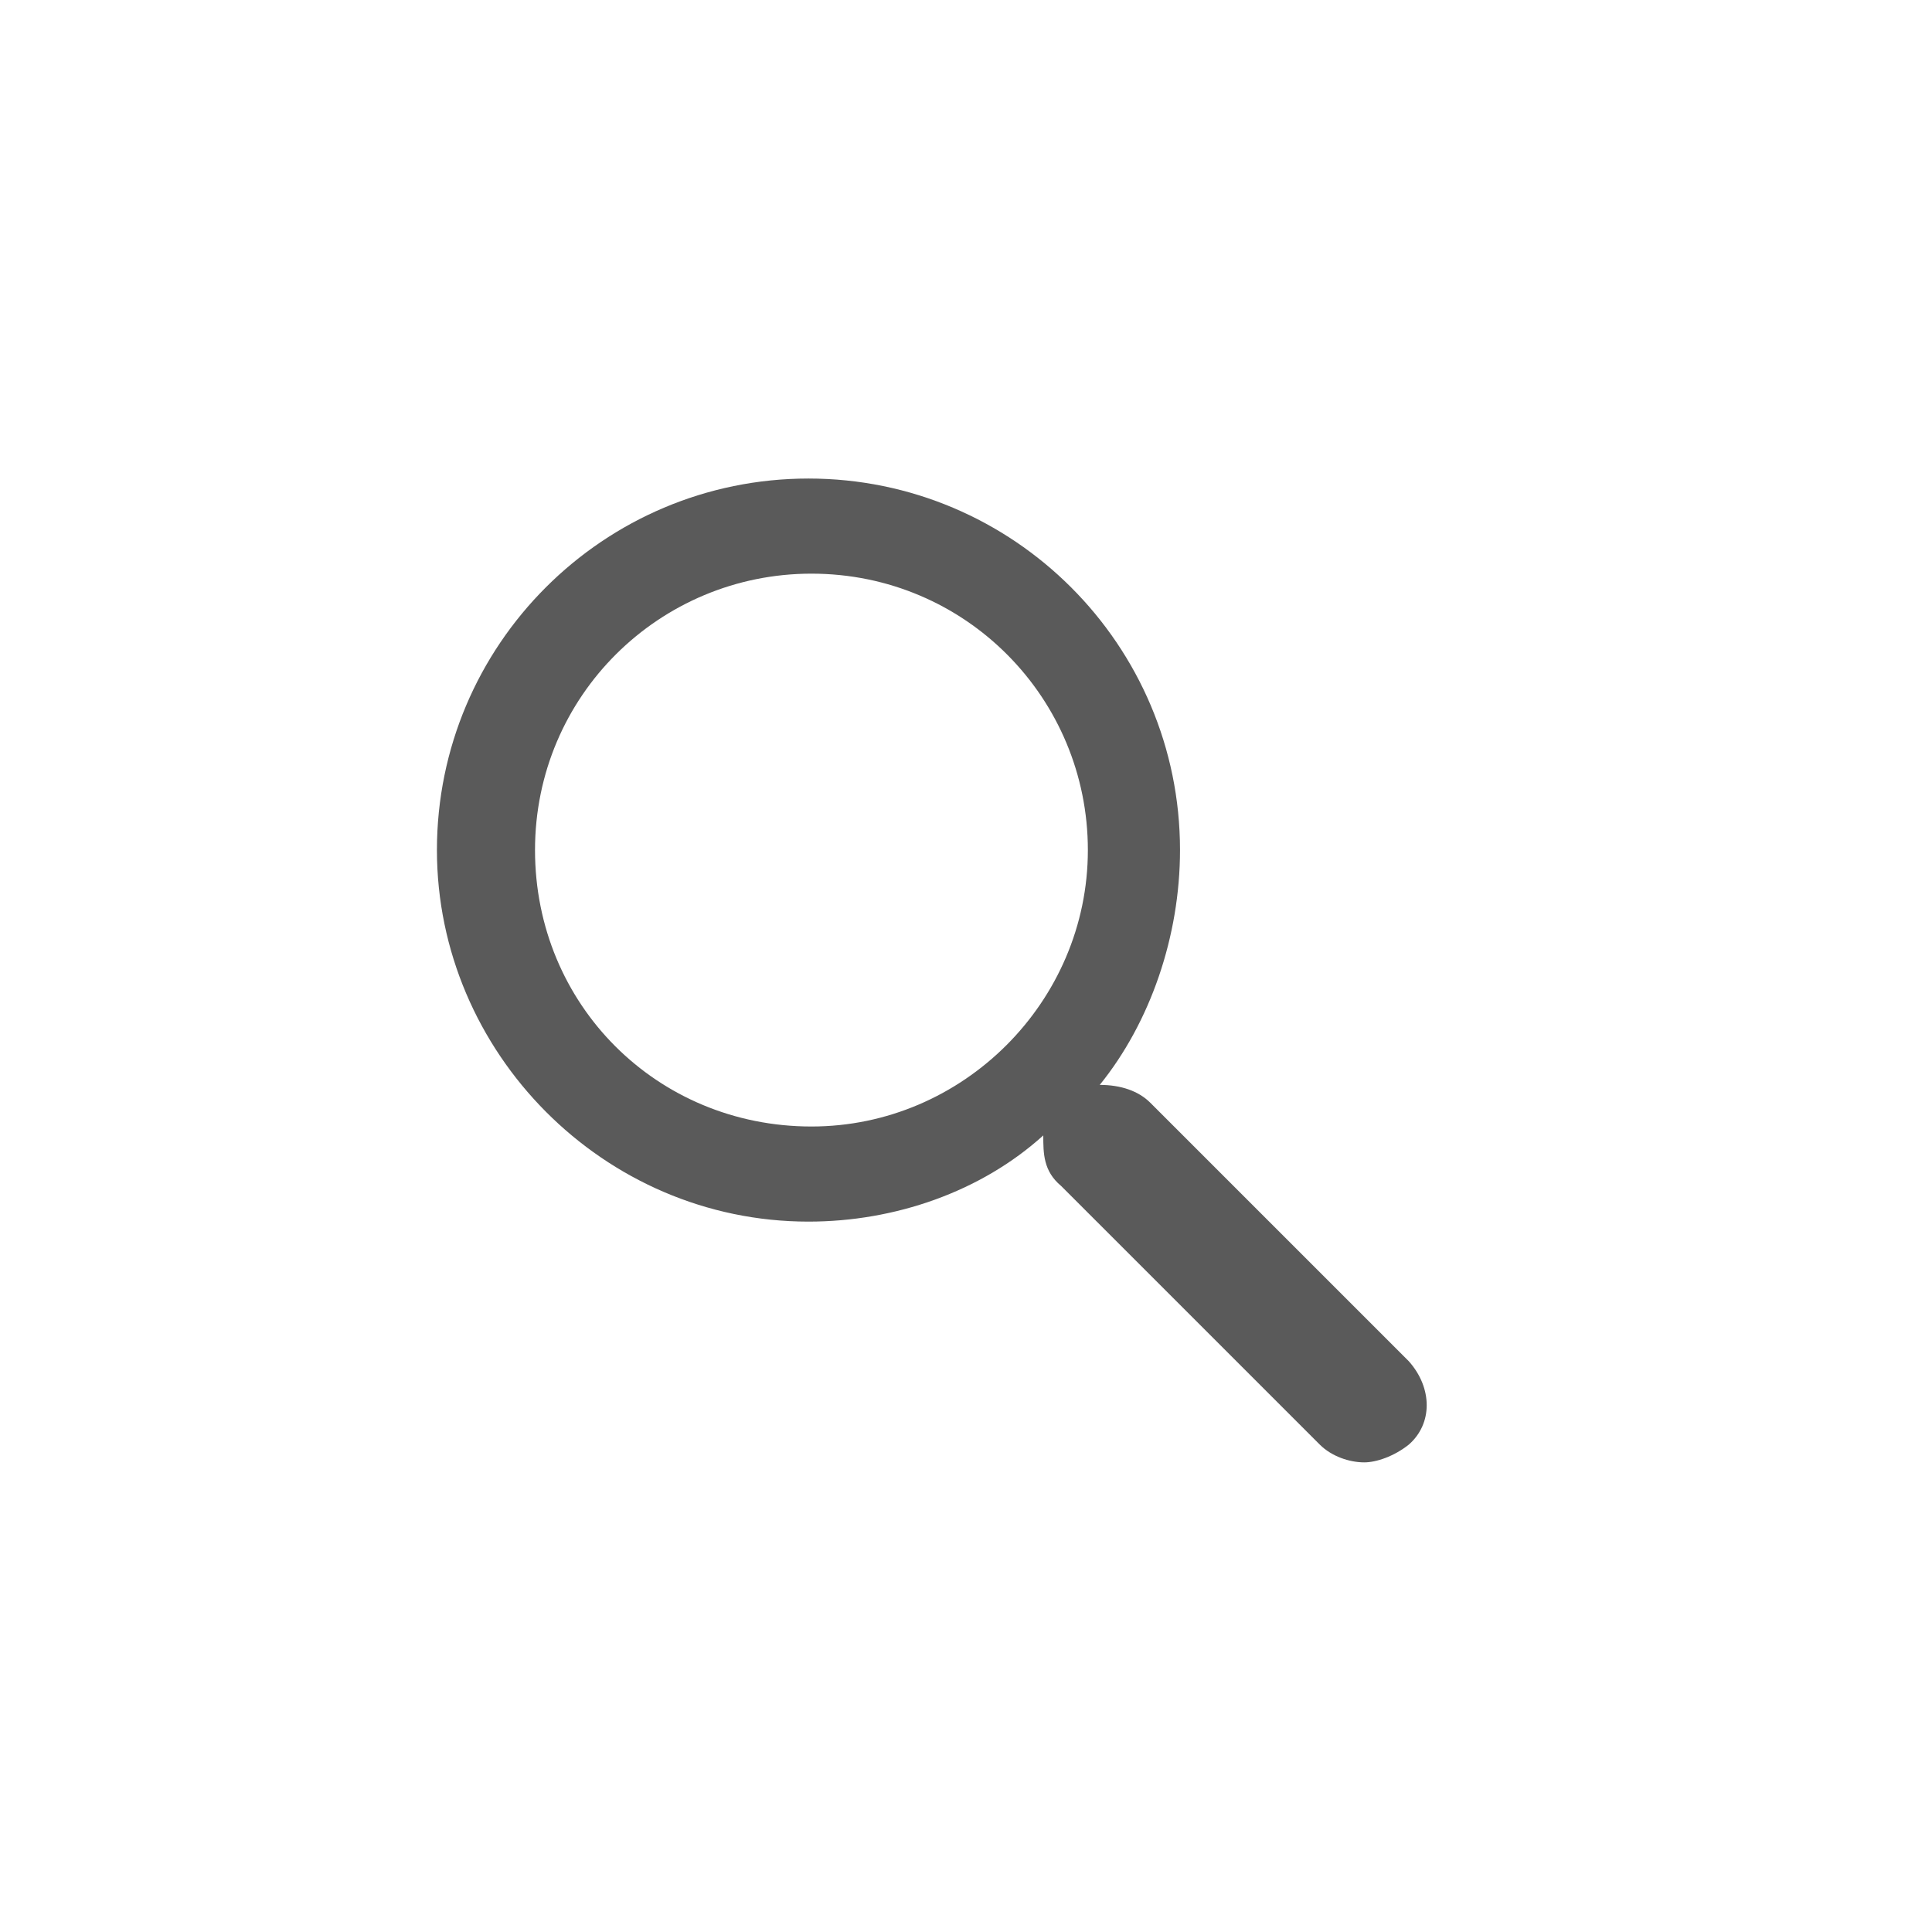 <?xml version="1.0" encoding="utf-8"?>
<!-- Generator: Adobe Illustrator 21.1.0, SVG Export Plug-In . SVG Version: 6.00 Build 0)  -->
<svg version="1.1" id="Lag_1" xmlns="http://www.w3.org/2000/svg" xmlns:xlink="http://www.w3.org/1999/xlink" x="0px" y="0px"
	 viewBox="0 0 65 65" style="enable-background:new 0 0 65 65;" xml:space="preserve">
<style type="text/css">
	.st0{fill:#5A5A5A;}
</style>
<g>
	<path class="st0" d="M47.4,45.8l-8.7-8.7c-0.4-0.4-1-0.6-1.7-0.6c1.7-2.1,2.7-5,2.7-7.9c0-6.9-5.6-12.5-12.5-12.5
		c-6.9,0-12.5,5.6-12.5,12.5c0,6.8,5.6,12.5,12.5,12.5c2.9,0,5.8-1,7.9-2.9c0,0.6,0,1.2,0.6,1.7l8.7,8.7c0.4,0.4,1,0.6,1.5,0.6
		c0.4,0,1-0.2,1.5-0.6C48.2,47.9,48.2,46.7,47.4,45.8L47.4,45.8z M27.3,37.9c-5.2,0-9.3-4.1-9.3-9.3s4.2-9.3,9.3-9.3
		c5.2,0,9.3,4.2,9.3,9.3S32.4,37.9,27.3,37.9L27.3,37.9z M27.3,37.9"/>
</g>
</svg>
